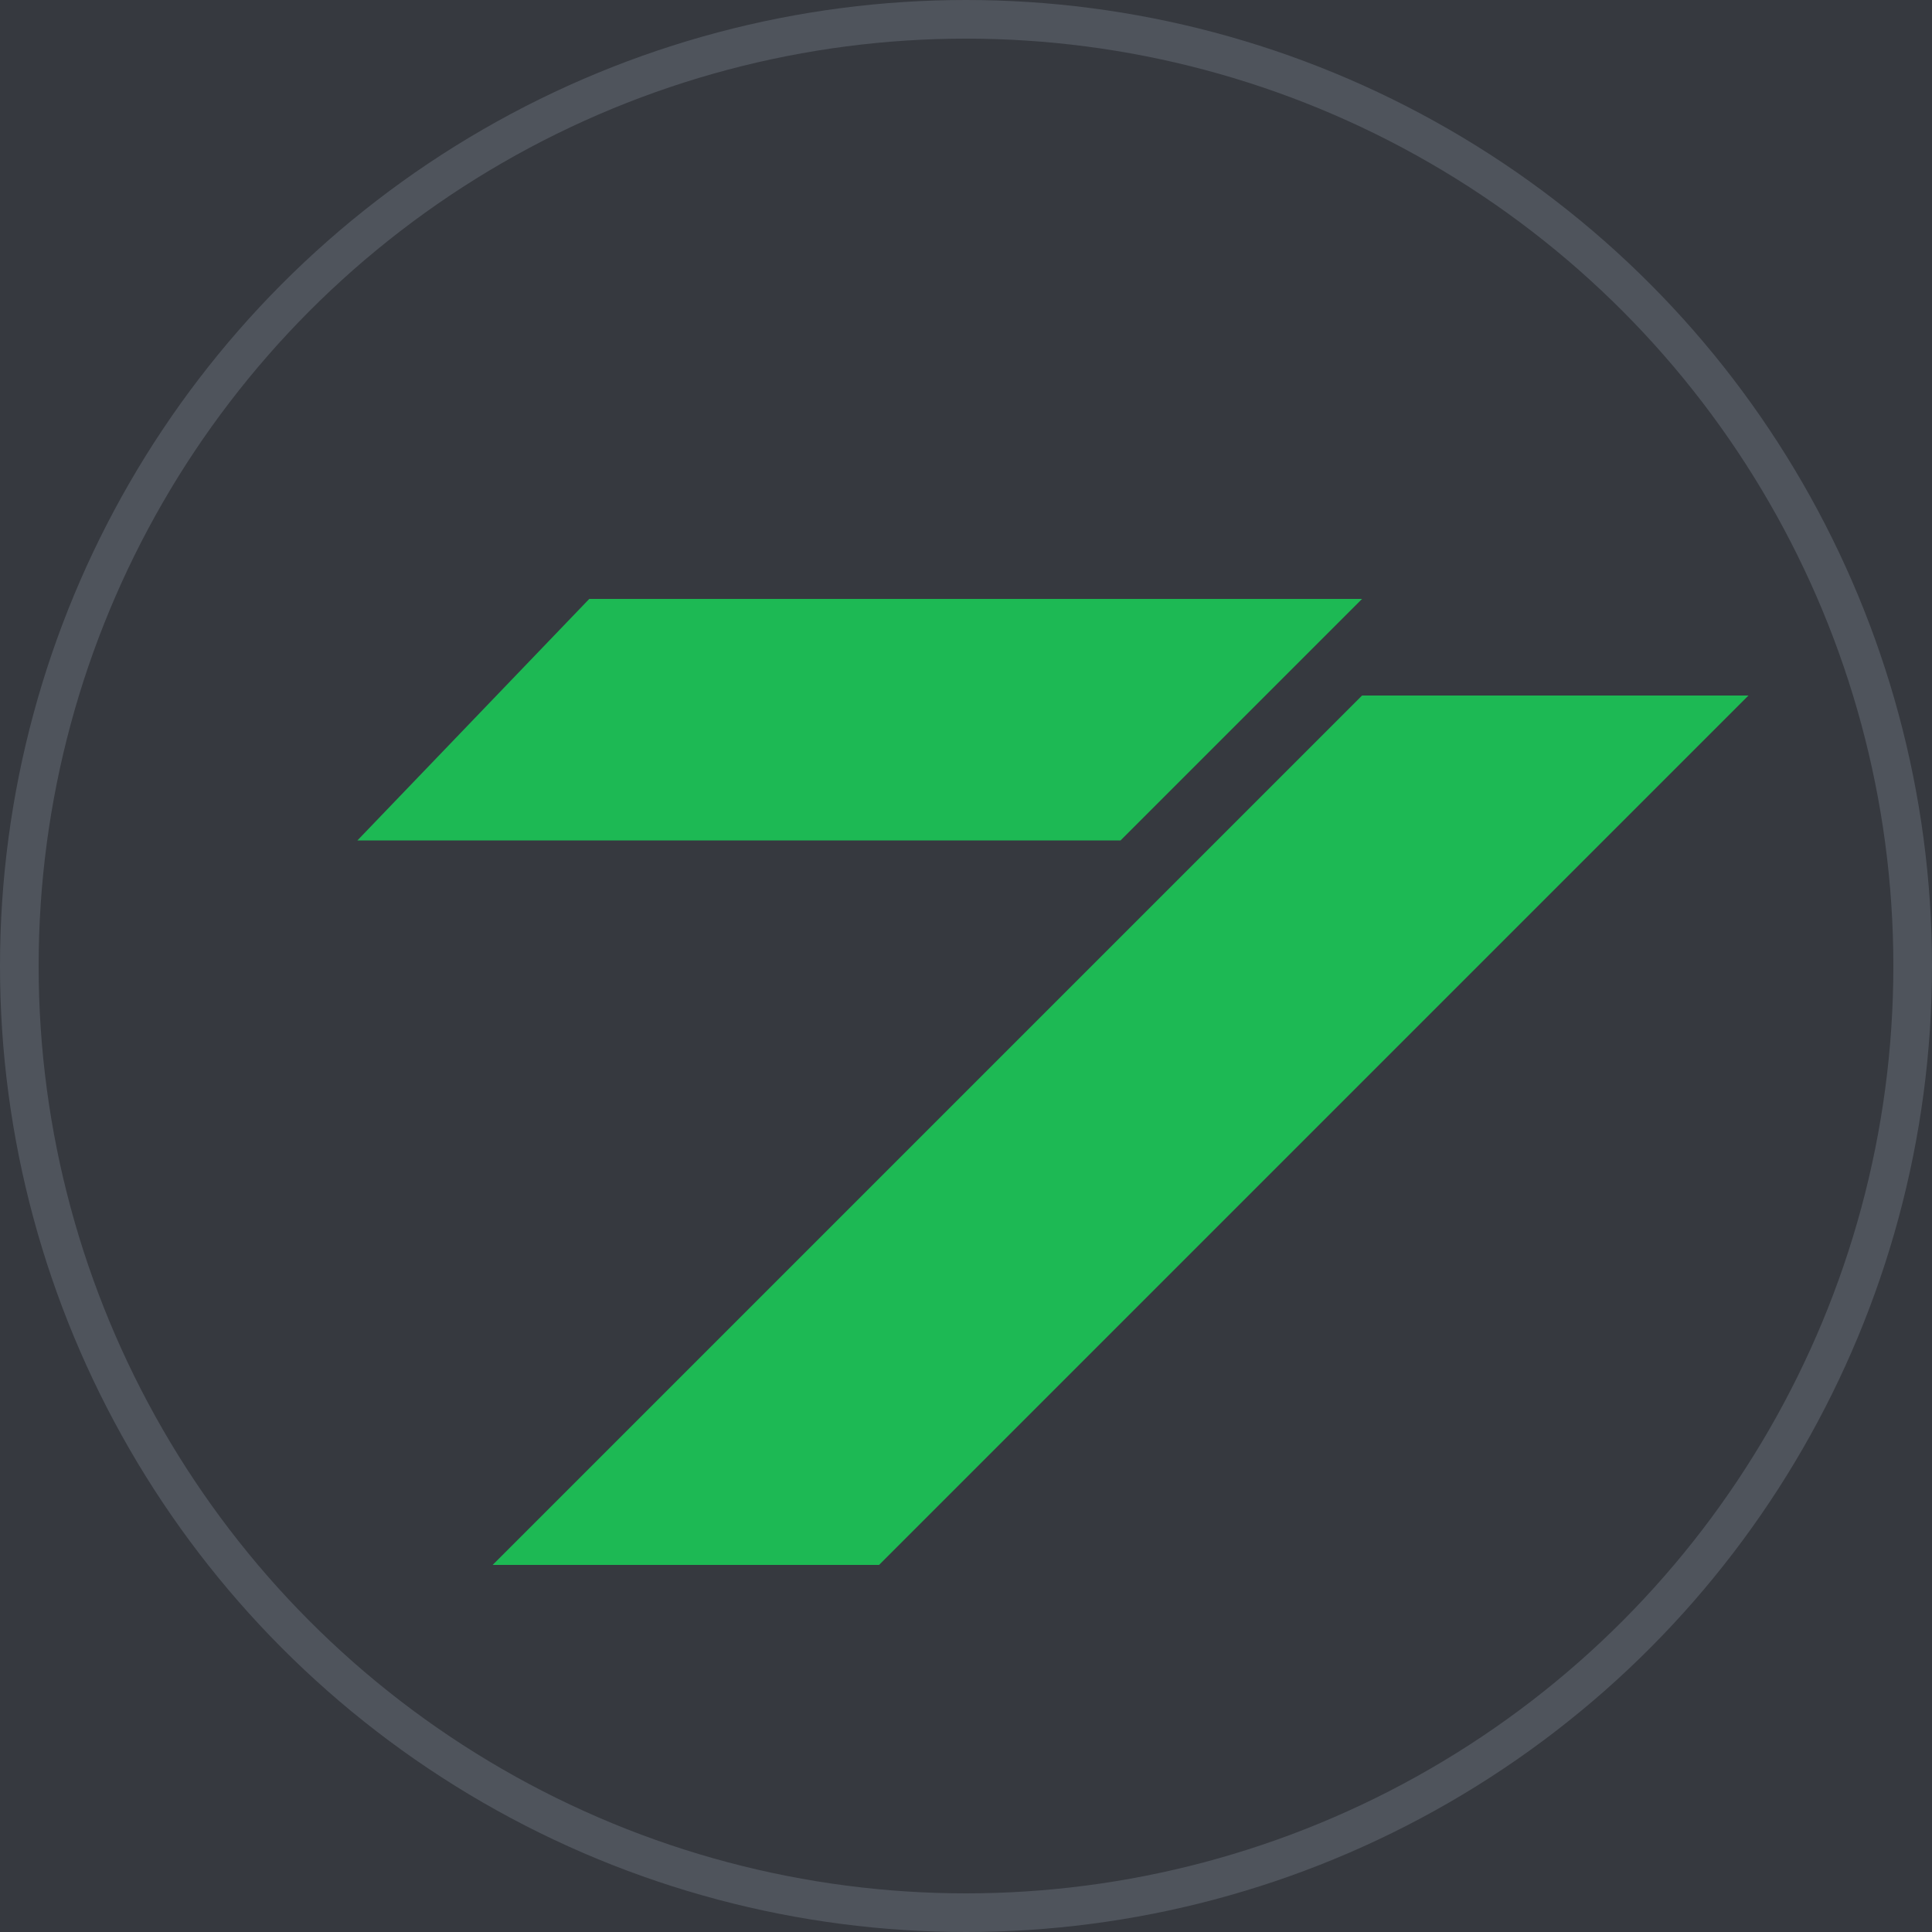 <svg xmlns="http://www.w3.org/2000/svg" width="512" height="512" viewBox="0 0 100 100">
<defs>
    <filter id="MyFilter" filterUnits="userSpaceOnUse" x="0" y="0" width="200" height="120">
      <feGaussianBlur in="SourceAlpha" stdDeviation="4" result="blur" />
      <feOffset in="blur" dx="4" dy="4" result="offsetBlur" />
      <feSpecularLighting in="blur" surfaceScale="5" specularConstant=".75" specularExponent="20" lighting-color="#bbbbbb" result="specOut">
        <fePointLight x="-5000" y="-10000" z="20000" />
      </feSpecularLighting>
      <feComposite in="specOut" in2="SourceAlpha" operator="in" result="specOut" />
      <feComposite in="SourceGraphic" in2="specOut" operator="arithmetic" k1="0" k2="1" k3="1" k4="0" result="litPaint" />
      <feMerge>
        <feMergeNode in="offsetBlur" />
        <feMergeNode in="litPaint" />
      </feMerge>
    </filter>
  </defs>
   <rect x="0" y="0" width="100" height="100" fill="#36393f" stroke="#36393f" stroke-width="0"/>
   <g transform="translate(2 -8)" filter="url(#MyFilter)">
      <path stroke="#f04747" stroke-width="0" fill="#1db954" d="M39.5 85L84.5 40L64.5 40L19.5 85Z M24.5 35L64.5 35L52 47.5L12.5 47.5Z" />
   </g>
   
   <circle cx="50" cy="50" r="49" stroke="#4f545c" stroke-width="2" fill="none" />
   <path stroke="black" fill="none" stroke-width="0" d="M10 50L90 50M50 10L50 90M10 50L50 10L90 50L50 90L10 50Z" />
   Sorry, your browser does not support inline SVG.
</svg>
